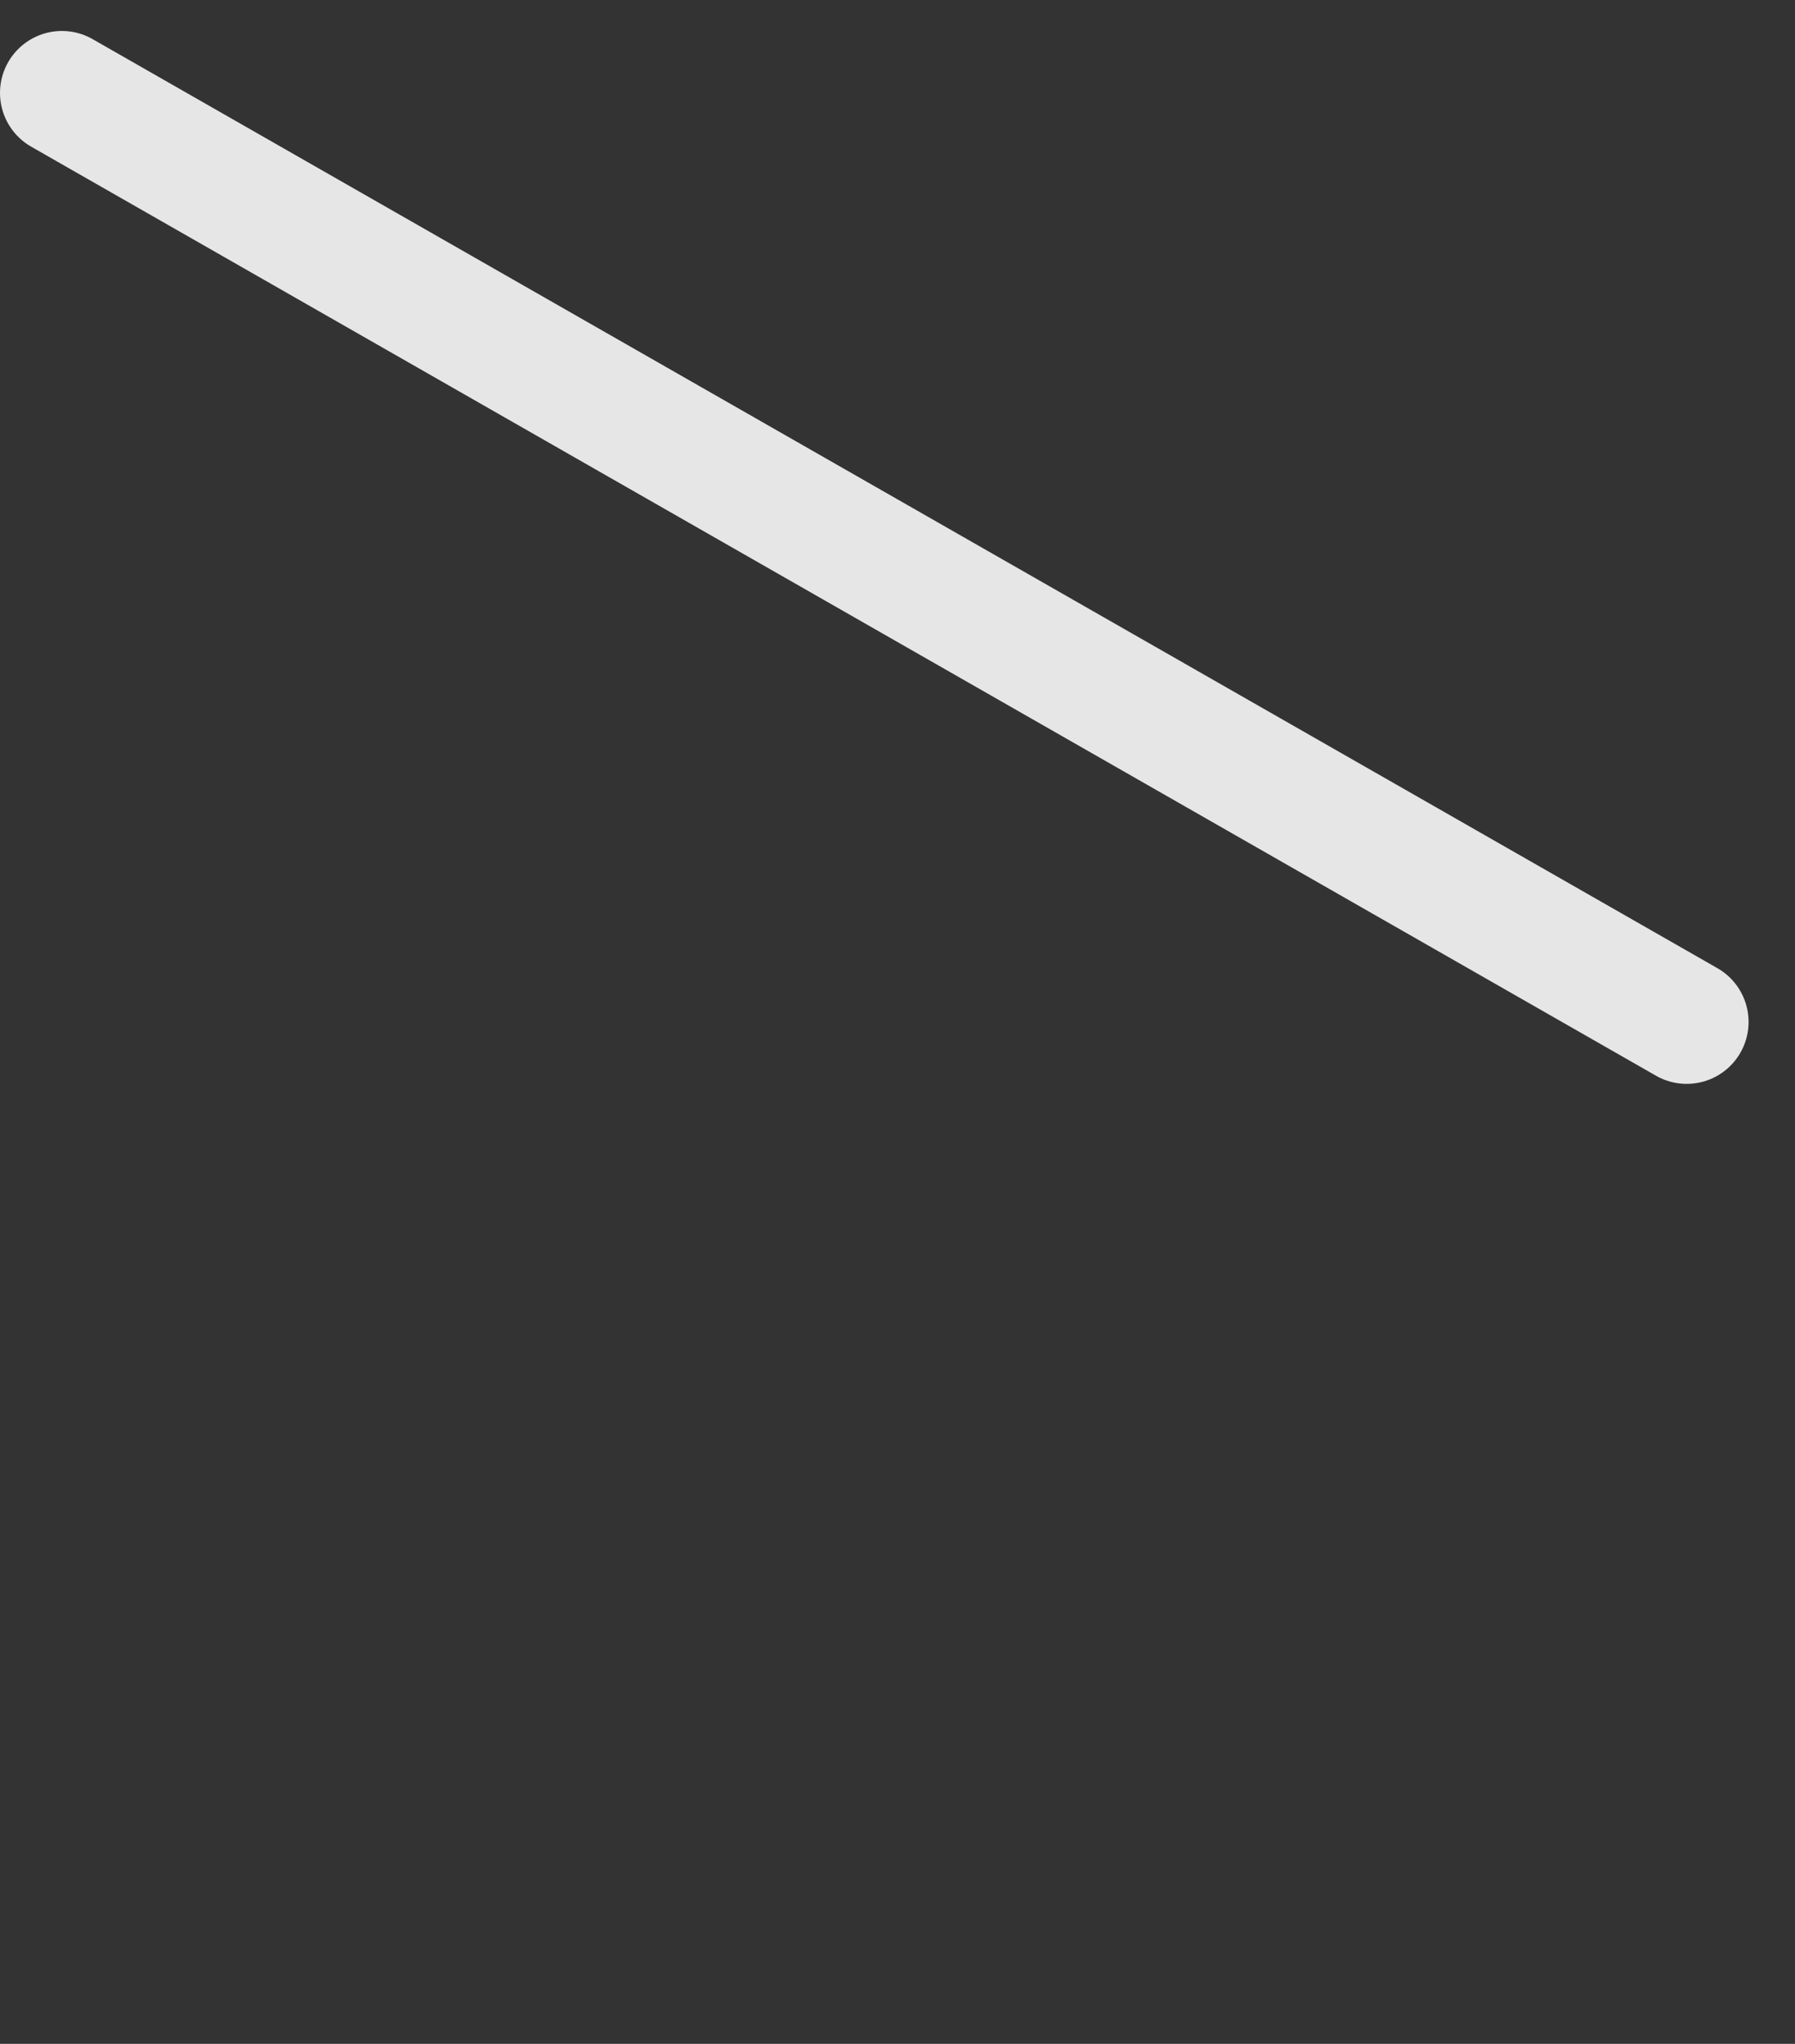 <svg width="29" height="33" viewBox="0 0 29 33" fill="none" xmlns="http://www.w3.org/2000/svg">
<rect x="0" y="0" width="29" height="33" fill="#333333" stroke="none"/>
<path d="M27.25 16.5L1 1.5Z" stroke="#FAFAFA" stroke-opacity="0.9" stroke-width="2" stroke-linecap="round" stroke-linejoin="round"/>
</svg>
